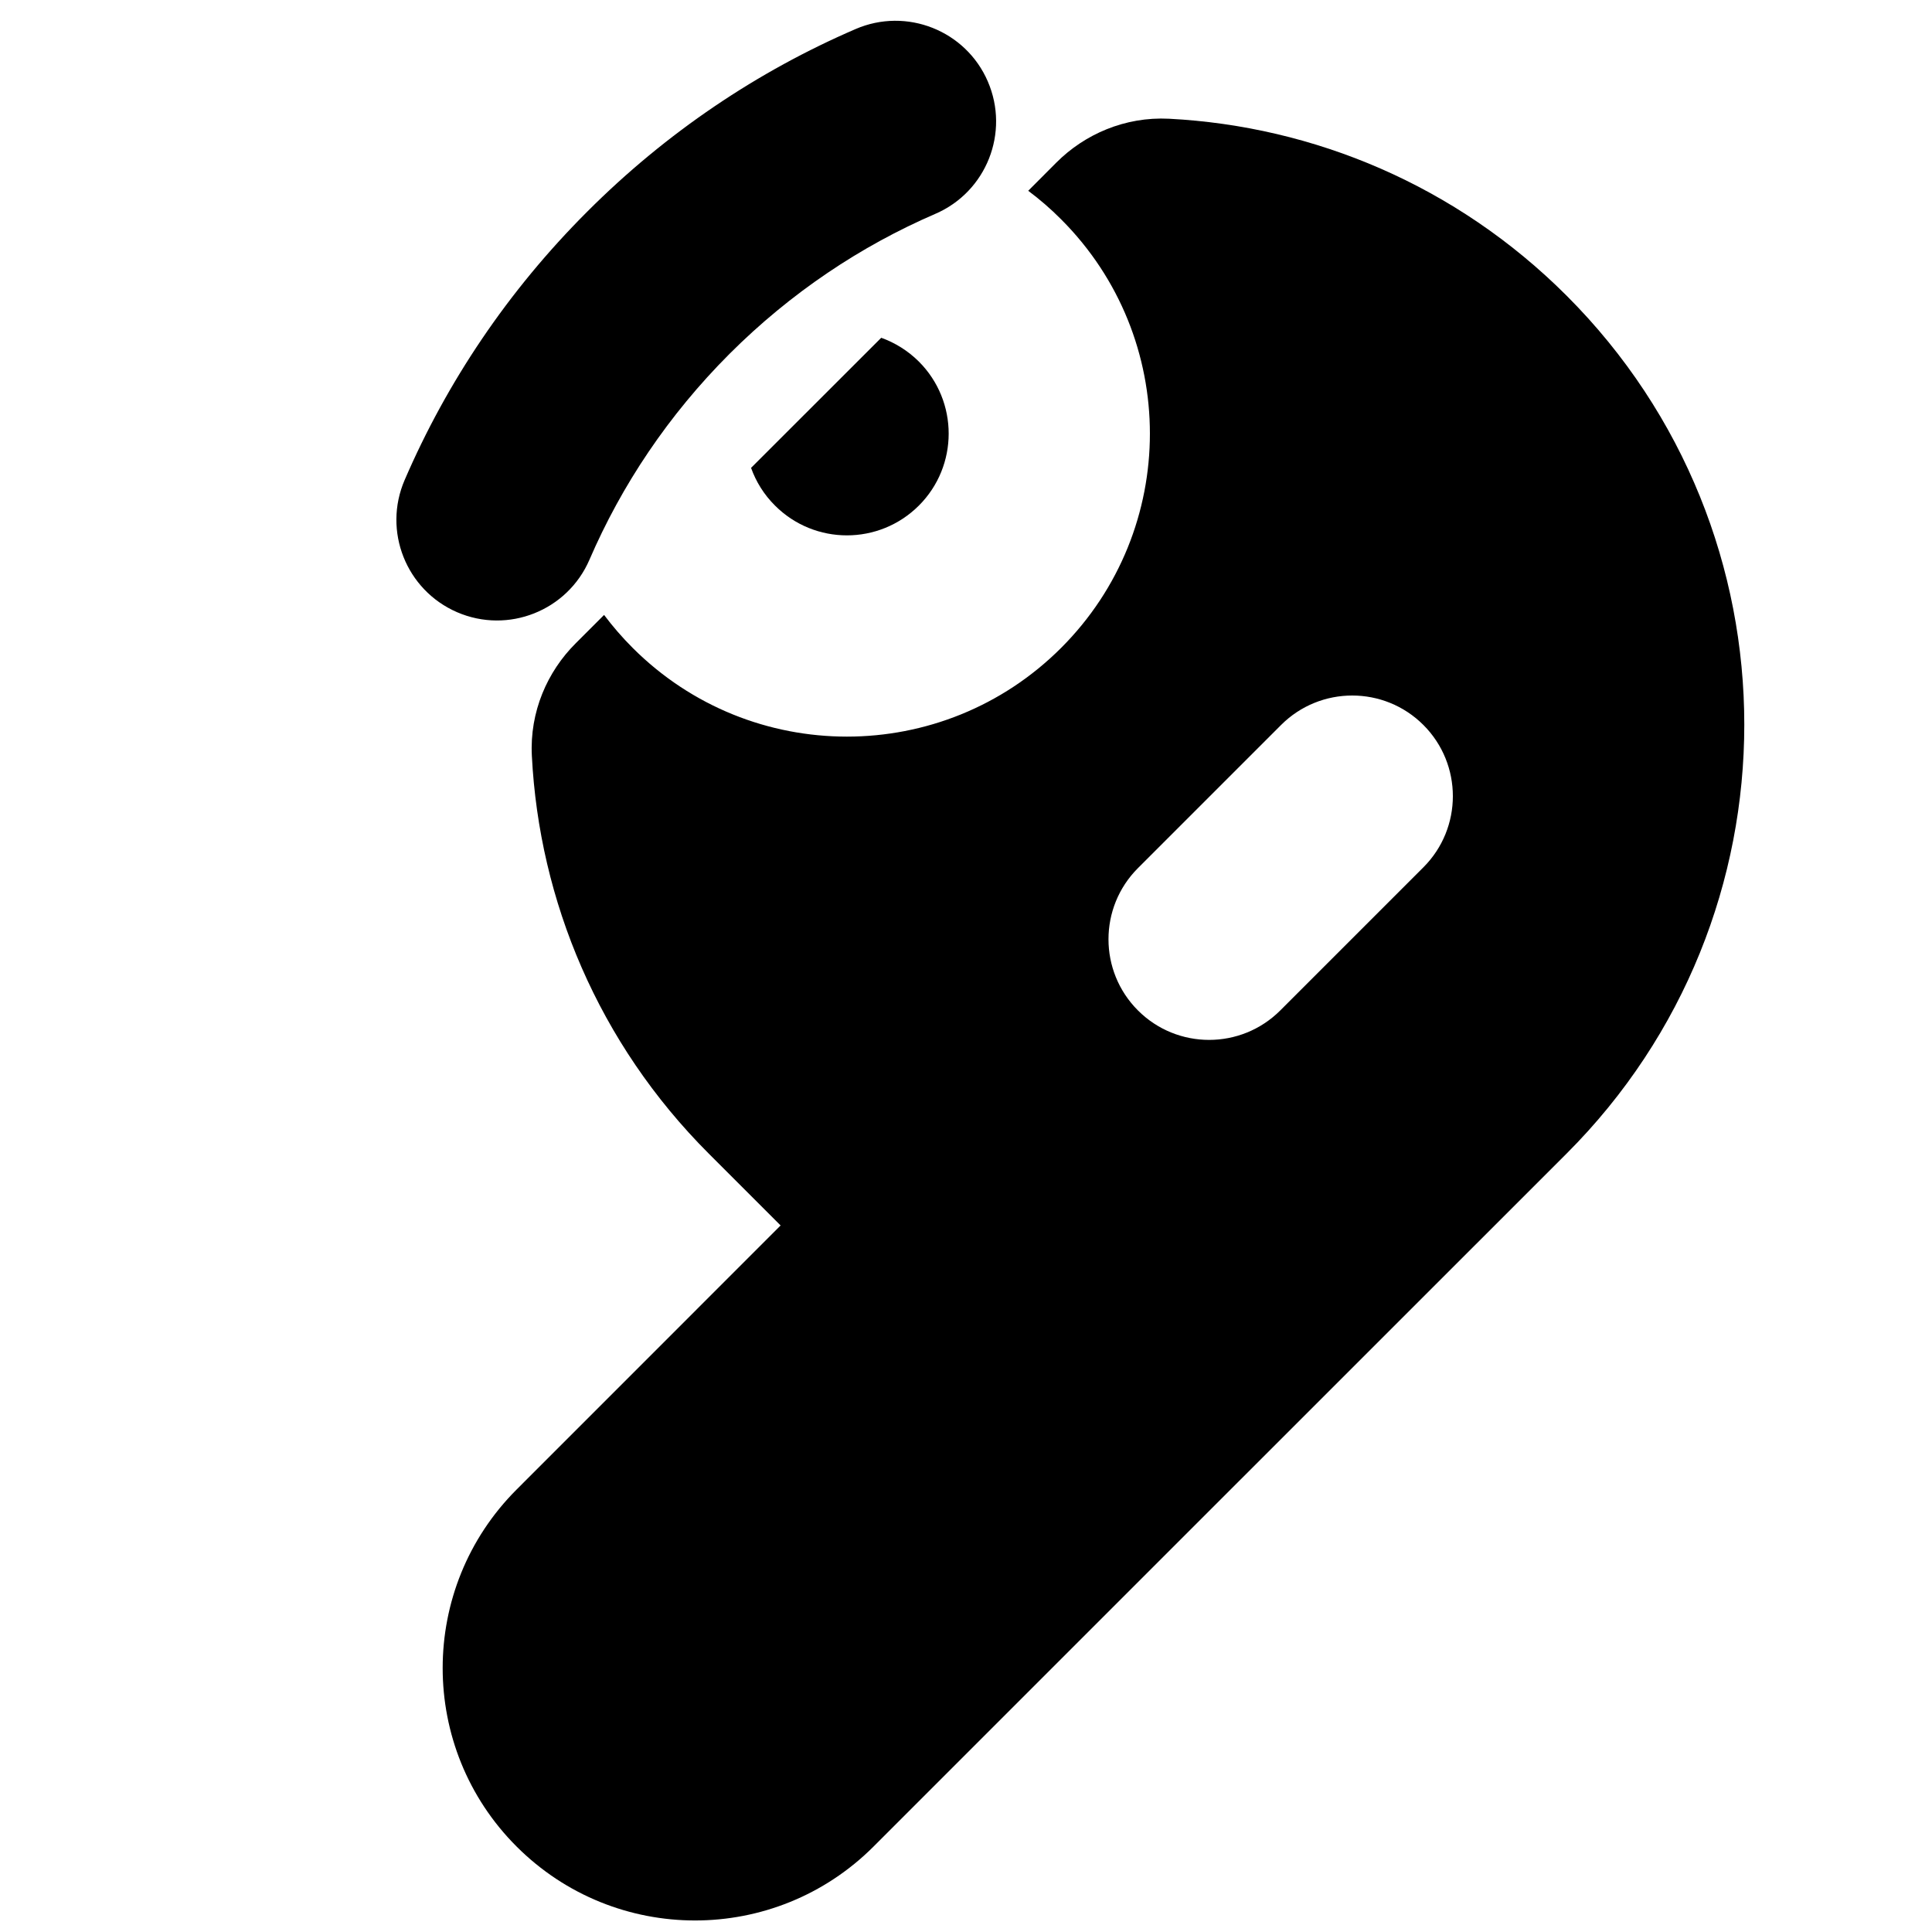 <svg width="24" height="24" viewBox="0 0 24 24" fill="none" xmlns="http://www.w3.org/2000/svg">
<path d="M7.322 6.954C7.722 6.027 8.302 5.157 9.062 4.396C9.823 3.636 10.693 3.056 11.62 2.656C12.254 2.382 12.545 1.646 12.271 1.012C11.998 0.379 11.262 0.087 10.628 0.361C9.416 0.884 8.282 1.641 7.295 2.629C6.307 3.616 5.55 4.75 5.027 5.962C4.753 6.596 5.045 7.331 5.678 7.605C6.312 7.879 7.048 7.587 7.322 6.954Z" fill="black"/>
<path fill-rule="evenodd" clip-rule="evenodd" d="M14.523 1.475C16.318 1.568 18.089 2.301 19.461 3.673C22.404 6.615 22.404 11.387 19.461 14.33L15.016 18.774C15.008 18.782 15.001 18.79 14.993 18.797L10.852 22.938C9.627 24.163 7.642 24.163 6.417 22.938C5.193 21.714 5.193 19.728 6.417 18.504L9.697 15.223L8.804 14.33C7.432 12.958 6.699 11.187 6.607 9.391C6.578 8.842 6.8 8.342 7.15 7.993L7.504 7.639C7.611 7.781 7.729 7.918 7.859 8.048C9.329 9.518 11.712 9.518 13.182 8.048C14.652 6.578 14.652 4.195 13.182 2.725C13.053 2.595 12.915 2.476 12.773 2.37L13.124 2.018C13.473 1.669 13.973 1.447 14.523 1.475ZM17.682 9.006C18.17 9.494 18.17 10.286 17.682 10.774L15.904 12.552C15.416 13.04 14.624 13.04 14.136 12.552C13.648 12.064 13.648 11.272 14.136 10.784L15.914 9.006C16.402 8.518 17.194 8.518 17.682 9.006Z" fill="black"/>
<path d="M10.947 4.196L9.33 5.812C9.391 5.983 9.49 6.144 9.627 6.28C10.12 6.774 10.921 6.774 11.415 6.28C11.908 5.787 11.908 4.986 11.415 4.492C11.278 4.356 11.117 4.257 10.947 4.196Z" fill="black"/>
</svg>
